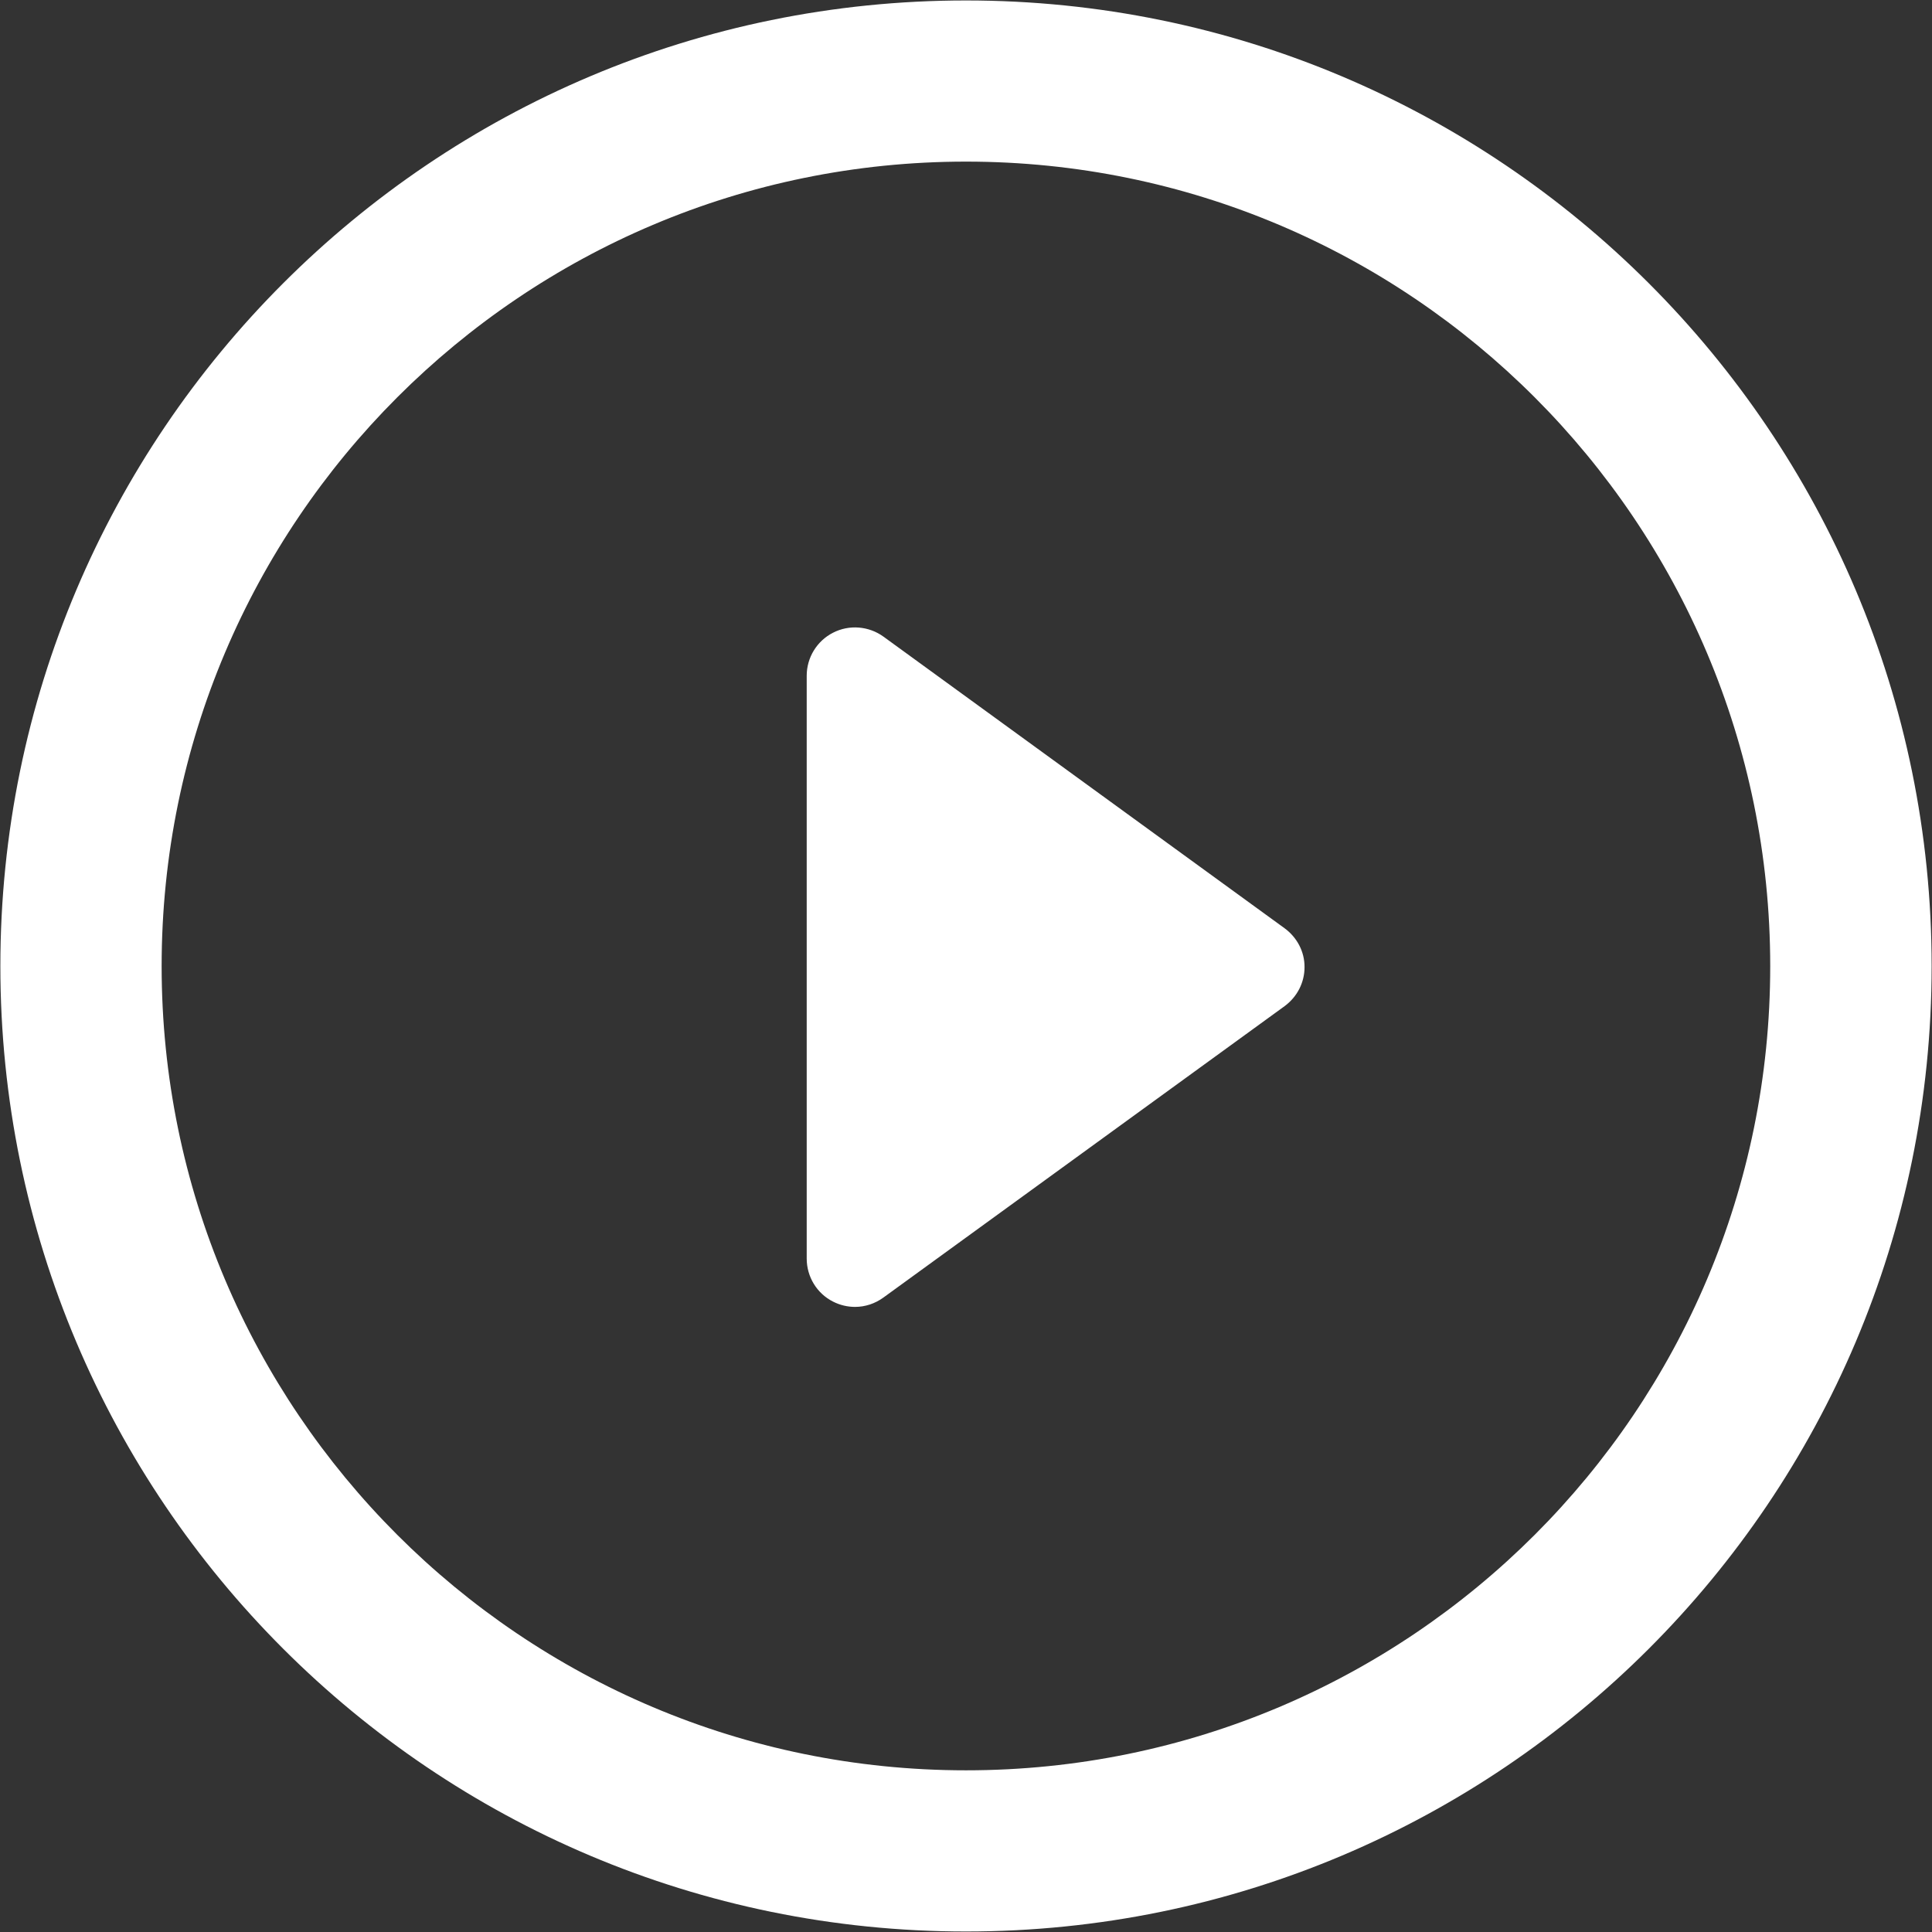 <svg xmlns="http://www.w3.org/2000/svg"
	xmlns:xlink="http://www.w3.org/1999/xlink" width="80px" height="80px">
	<rect width="100%" height="100%" fill="#333333" stroke="none"/>
	<path fill-rule="evenodd" fill="rgb(255, 255, 255)" d="M40.000,79.979 C17.914,79.979 0.015,62.083 0.015,40.004 C0.015,17.918 17.914,0.019 40.000,0.019 C62.084,0.019 79.985,17.918 79.985,40.004 C79.985,62.083 62.084,79.979 40.000,79.979 ZM40.000,6.692 C21.606,6.692 6.693,21.617 6.693,40.004 C6.693,58.401 21.606,73.305 40.000,73.305 C58.392,73.305 73.306,58.401 73.301,40.004 C73.301,21.615 58.392,6.692 40.000,6.692 ZM53.189,41.665 L36.584,53.726 C36.232,53.983 35.818,54.116 35.407,54.116 C35.094,54.116 34.782,54.043 34.497,53.898 C33.824,53.560 33.404,52.868 33.404,52.115 L33.404,27.979 C33.404,27.232 33.824,26.539 34.497,26.198 C35.165,25.855 35.975,25.922 36.584,26.363 L53.189,38.435 C53.706,38.813 54.023,39.406 54.018,40.049 C54.018,40.684 53.714,41.279 53.189,41.665 Z"/>
</svg>